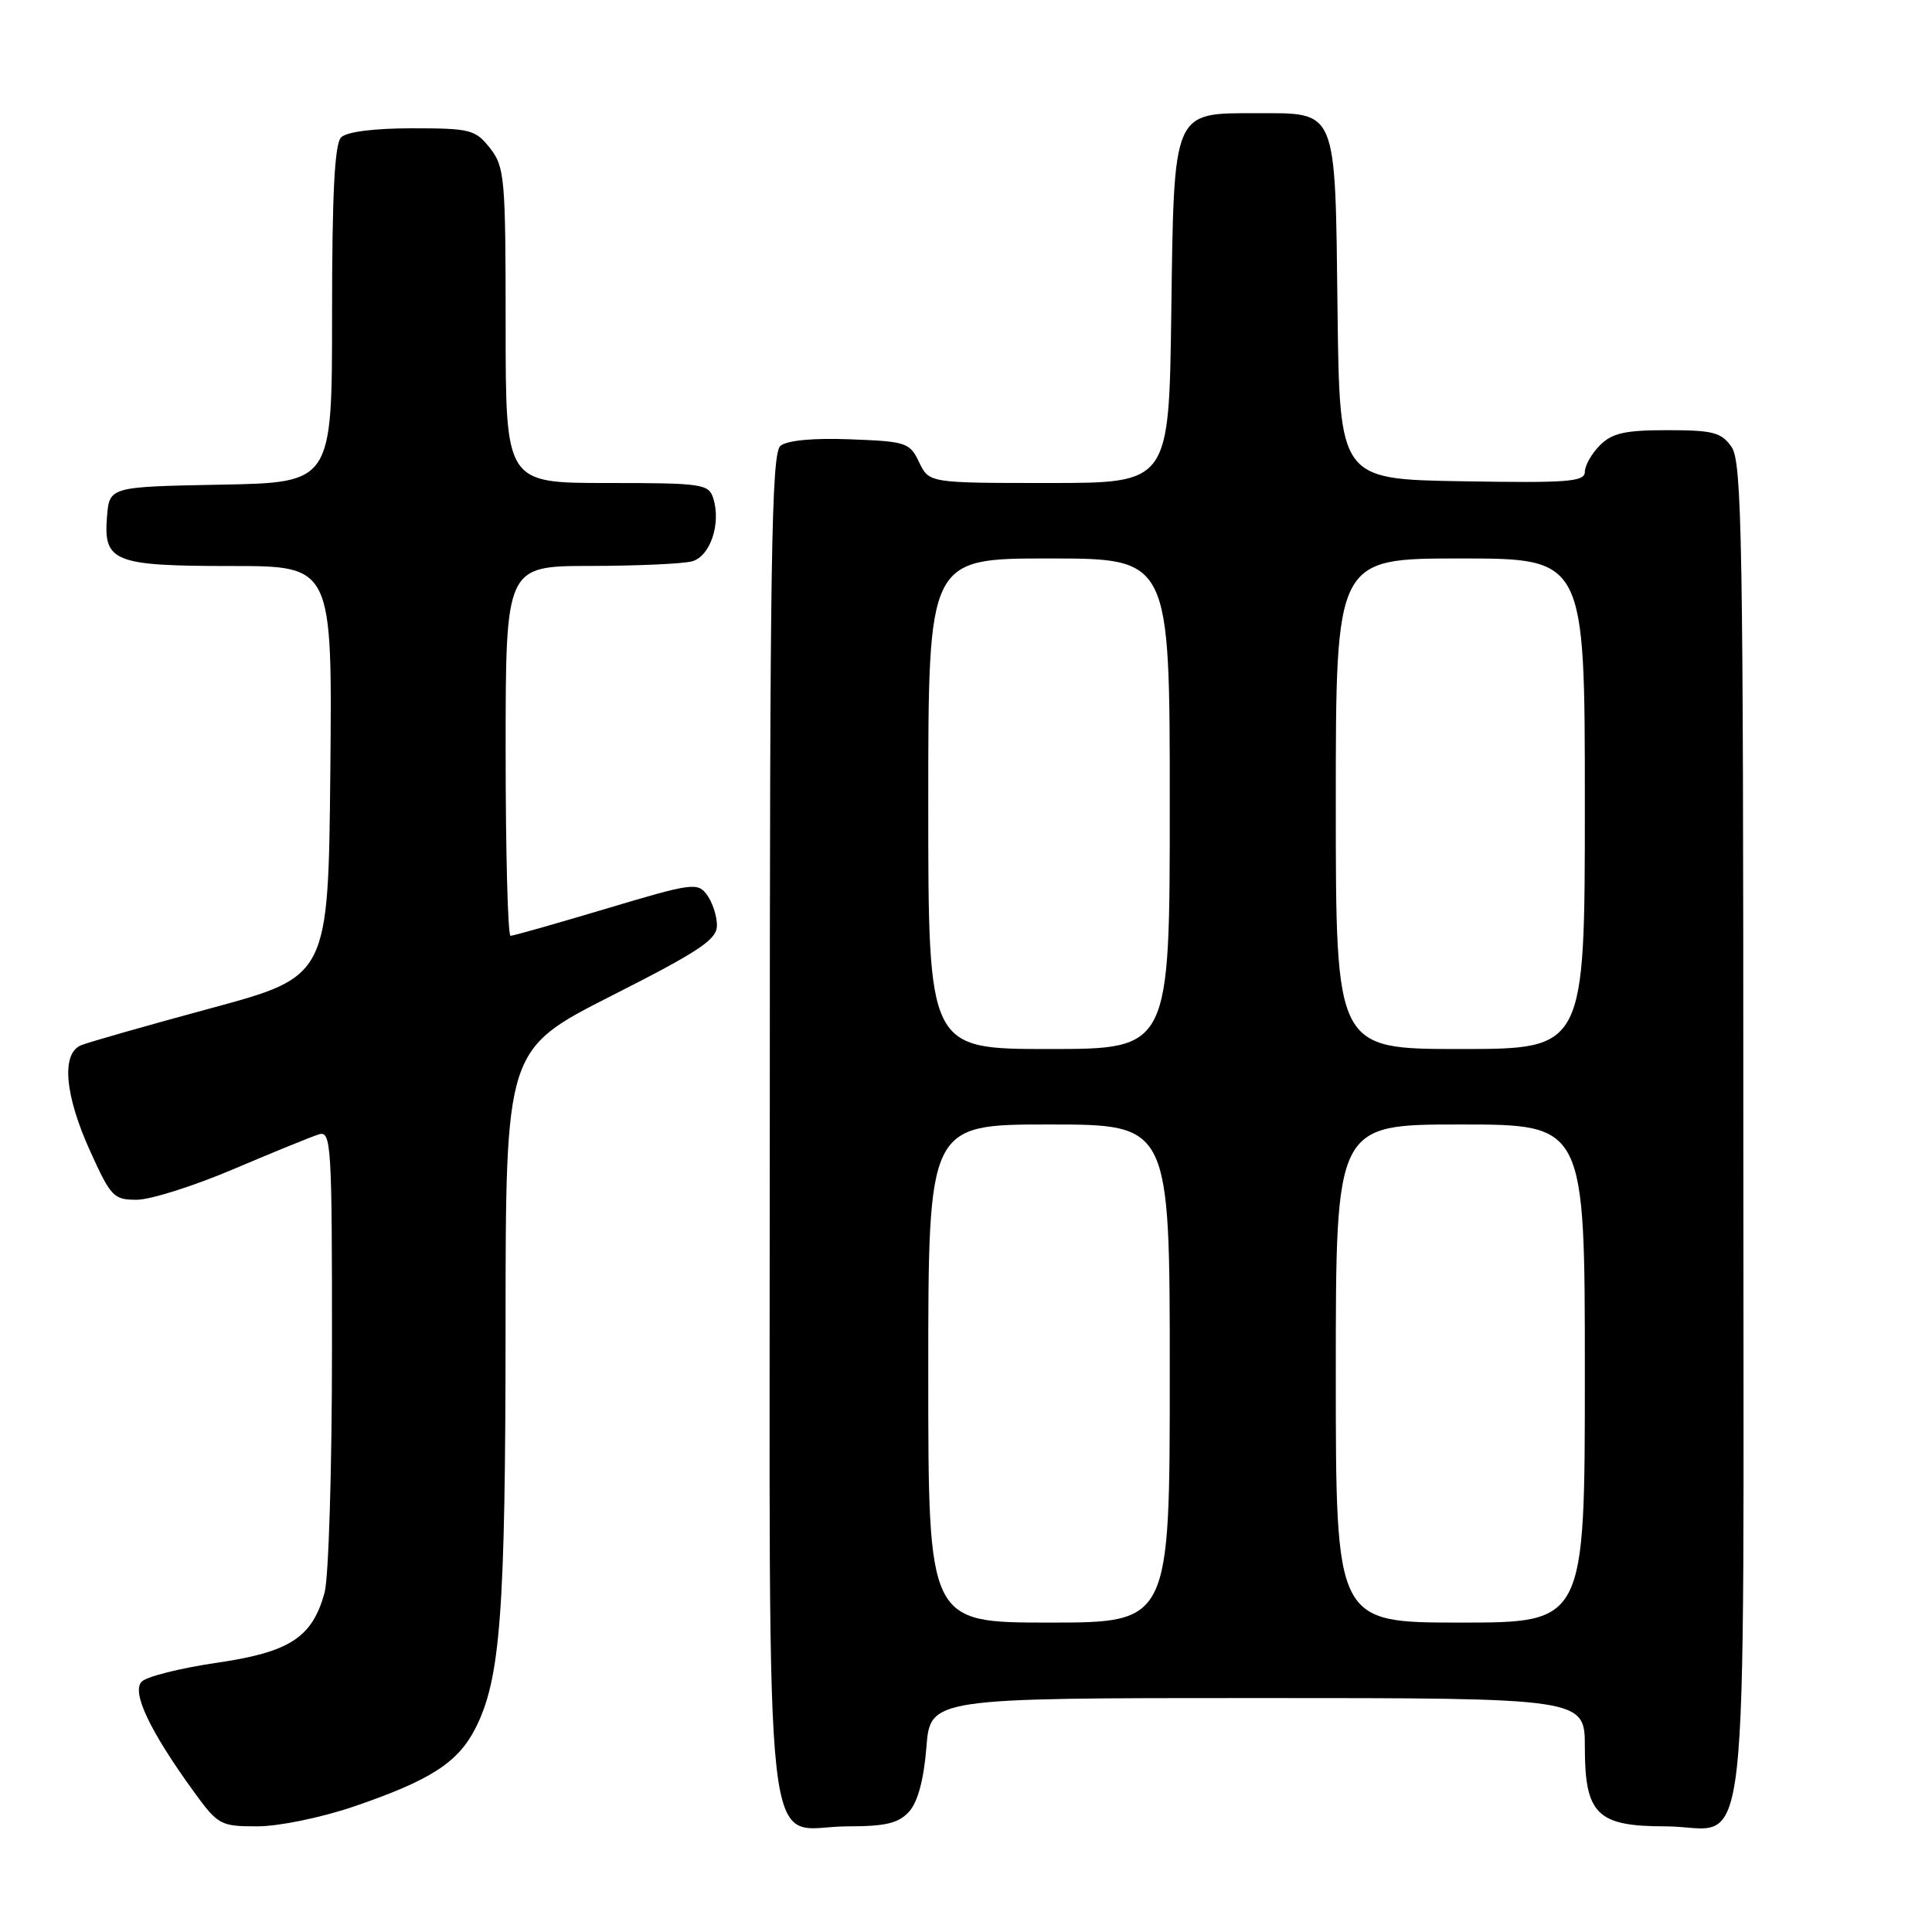 <?xml version="1.0" encoding="UTF-8" standalone="no"?>
<!DOCTYPE svg PUBLIC "-//W3C//DTD SVG 1.1//EN" "http://www.w3.org/Graphics/SVG/1.1/DTD/svg11.dtd" >
<svg xmlns="http://www.w3.org/2000/svg" xmlns:xlink="http://www.w3.org/1999/xlink" version="1.1" viewBox="0 0 256 256">
 <g >
 <path fill="currentColor"
d=" M 46.83 239.39 C 57.00 235.92 60.67 233.57 62.99 229.02 C 66.32 222.49 66.98 213.67 66.99 175.78 C 67.00 139.07 67.00 139.07 81.00 131.96 C 92.72 126.02 95.00 124.50 95.00 122.62 C 95.00 121.39 94.41 119.58 93.69 118.59 C 92.45 116.89 91.76 116.98 80.34 120.40 C 73.71 122.38 68.00 124.00 67.65 124.00 C 67.29 124.00 67.00 112.97 67.00 99.50 C 67.00 75.00 67.00 75.00 78.25 74.99 C 84.44 74.98 90.49 74.71 91.69 74.38 C 94.11 73.74 95.57 69.38 94.51 66.02 C 93.90 64.12 93.04 64.00 80.43 64.00 C 67.00 64.00 67.00 64.00 67.00 43.13 C 67.00 23.54 66.87 22.11 64.93 19.63 C 62.99 17.17 62.32 17.00 54.63 17.00 C 49.56 17.00 45.94 17.46 45.20 18.20 C 44.34 19.06 44.00 25.68 44.00 41.67 C 44.00 63.95 44.00 63.95 29.25 64.22 C 14.50 64.50 14.50 64.50 14.18 68.46 C 13.69 74.45 15.08 75.00 30.71 75.00 C 44.03 75.00 44.03 75.00 43.77 102.19 C 43.50 129.38 43.50 129.38 28.00 133.58 C 19.47 135.89 11.71 138.10 10.75 138.50 C 8.10 139.58 8.56 145.07 11.94 152.52 C 14.70 158.61 15.07 159.00 18.19 158.97 C 20.01 158.95 25.77 157.12 31.00 154.89 C 36.23 152.67 41.29 150.60 42.25 150.31 C 43.89 149.80 44.00 151.60 43.99 178.63 C 43.99 194.65 43.55 209.09 43.00 211.07 C 41.35 217.01 38.39 218.92 28.64 220.34 C 23.88 221.04 19.45 222.15 18.78 222.82 C 17.40 224.20 19.84 229.35 25.69 237.42 C 28.89 241.82 29.22 242.00 34.09 242.00 C 36.94 242.00 42.53 240.85 46.83 239.39 Z  M 120.46 240.05 C 121.61 238.78 122.41 235.81 122.75 231.55 C 123.27 225.00 123.27 225.00 166.64 225.00 C 210.00 225.00 210.00 225.00 210.00 231.50 C 210.00 240.41 211.62 242.00 220.67 242.00 C 232.13 242.00 231.00 252.05 231.00 150.07 C 231.00 71.48 230.82 61.19 229.44 59.22 C 228.09 57.29 226.98 57.00 220.94 57.00 C 215.33 57.00 213.62 57.38 212.00 59.00 C 210.90 60.10 210.00 61.69 210.00 62.52 C 210.00 63.84 207.77 64.01 193.75 63.77 C 177.50 63.50 177.50 63.50 177.23 41.06 C 176.91 14.14 177.26 15.00 166.50 15.00 C 155.33 15.00 155.56 14.44 155.20 41.60 C 154.89 64.00 154.89 64.00 139.00 64.00 C 123.11 64.00 123.11 64.00 121.79 61.25 C 120.55 58.64 120.08 58.49 112.65 58.21 C 107.73 58.02 104.29 58.35 103.41 59.08 C 102.22 60.06 102.00 74.00 102.00 149.12 C 102.00 251.81 100.91 242.00 112.35 242.00 C 117.37 242.00 119.06 241.59 120.46 240.05 Z  M 123.00 182.00 C 123.00 149.00 123.00 149.00 139.00 149.00 C 155.00 149.00 155.00 149.00 155.00 182.00 C 155.00 215.00 155.00 215.00 139.00 215.00 C 123.00 215.00 123.00 215.00 123.00 182.00 Z  M 177.00 182.00 C 177.00 149.00 177.00 149.00 193.50 149.00 C 210.00 149.00 210.00 149.00 210.00 182.00 C 210.00 215.00 210.00 215.00 193.50 215.00 C 177.00 215.00 177.00 215.00 177.00 182.00 Z  M 123.00 106.50 C 123.00 74.00 123.00 74.00 139.00 74.00 C 155.00 74.00 155.00 74.00 155.00 106.50 C 155.00 139.00 155.00 139.00 139.00 139.00 C 123.00 139.00 123.00 139.00 123.00 106.50 Z  M 177.00 106.50 C 177.00 74.00 177.00 74.00 193.50 74.00 C 210.00 74.00 210.00 74.00 210.00 106.50 C 210.00 139.00 210.00 139.00 193.50 139.00 C 177.00 139.00 177.00 139.00 177.00 106.50 Z "/>
</g>
</svg>